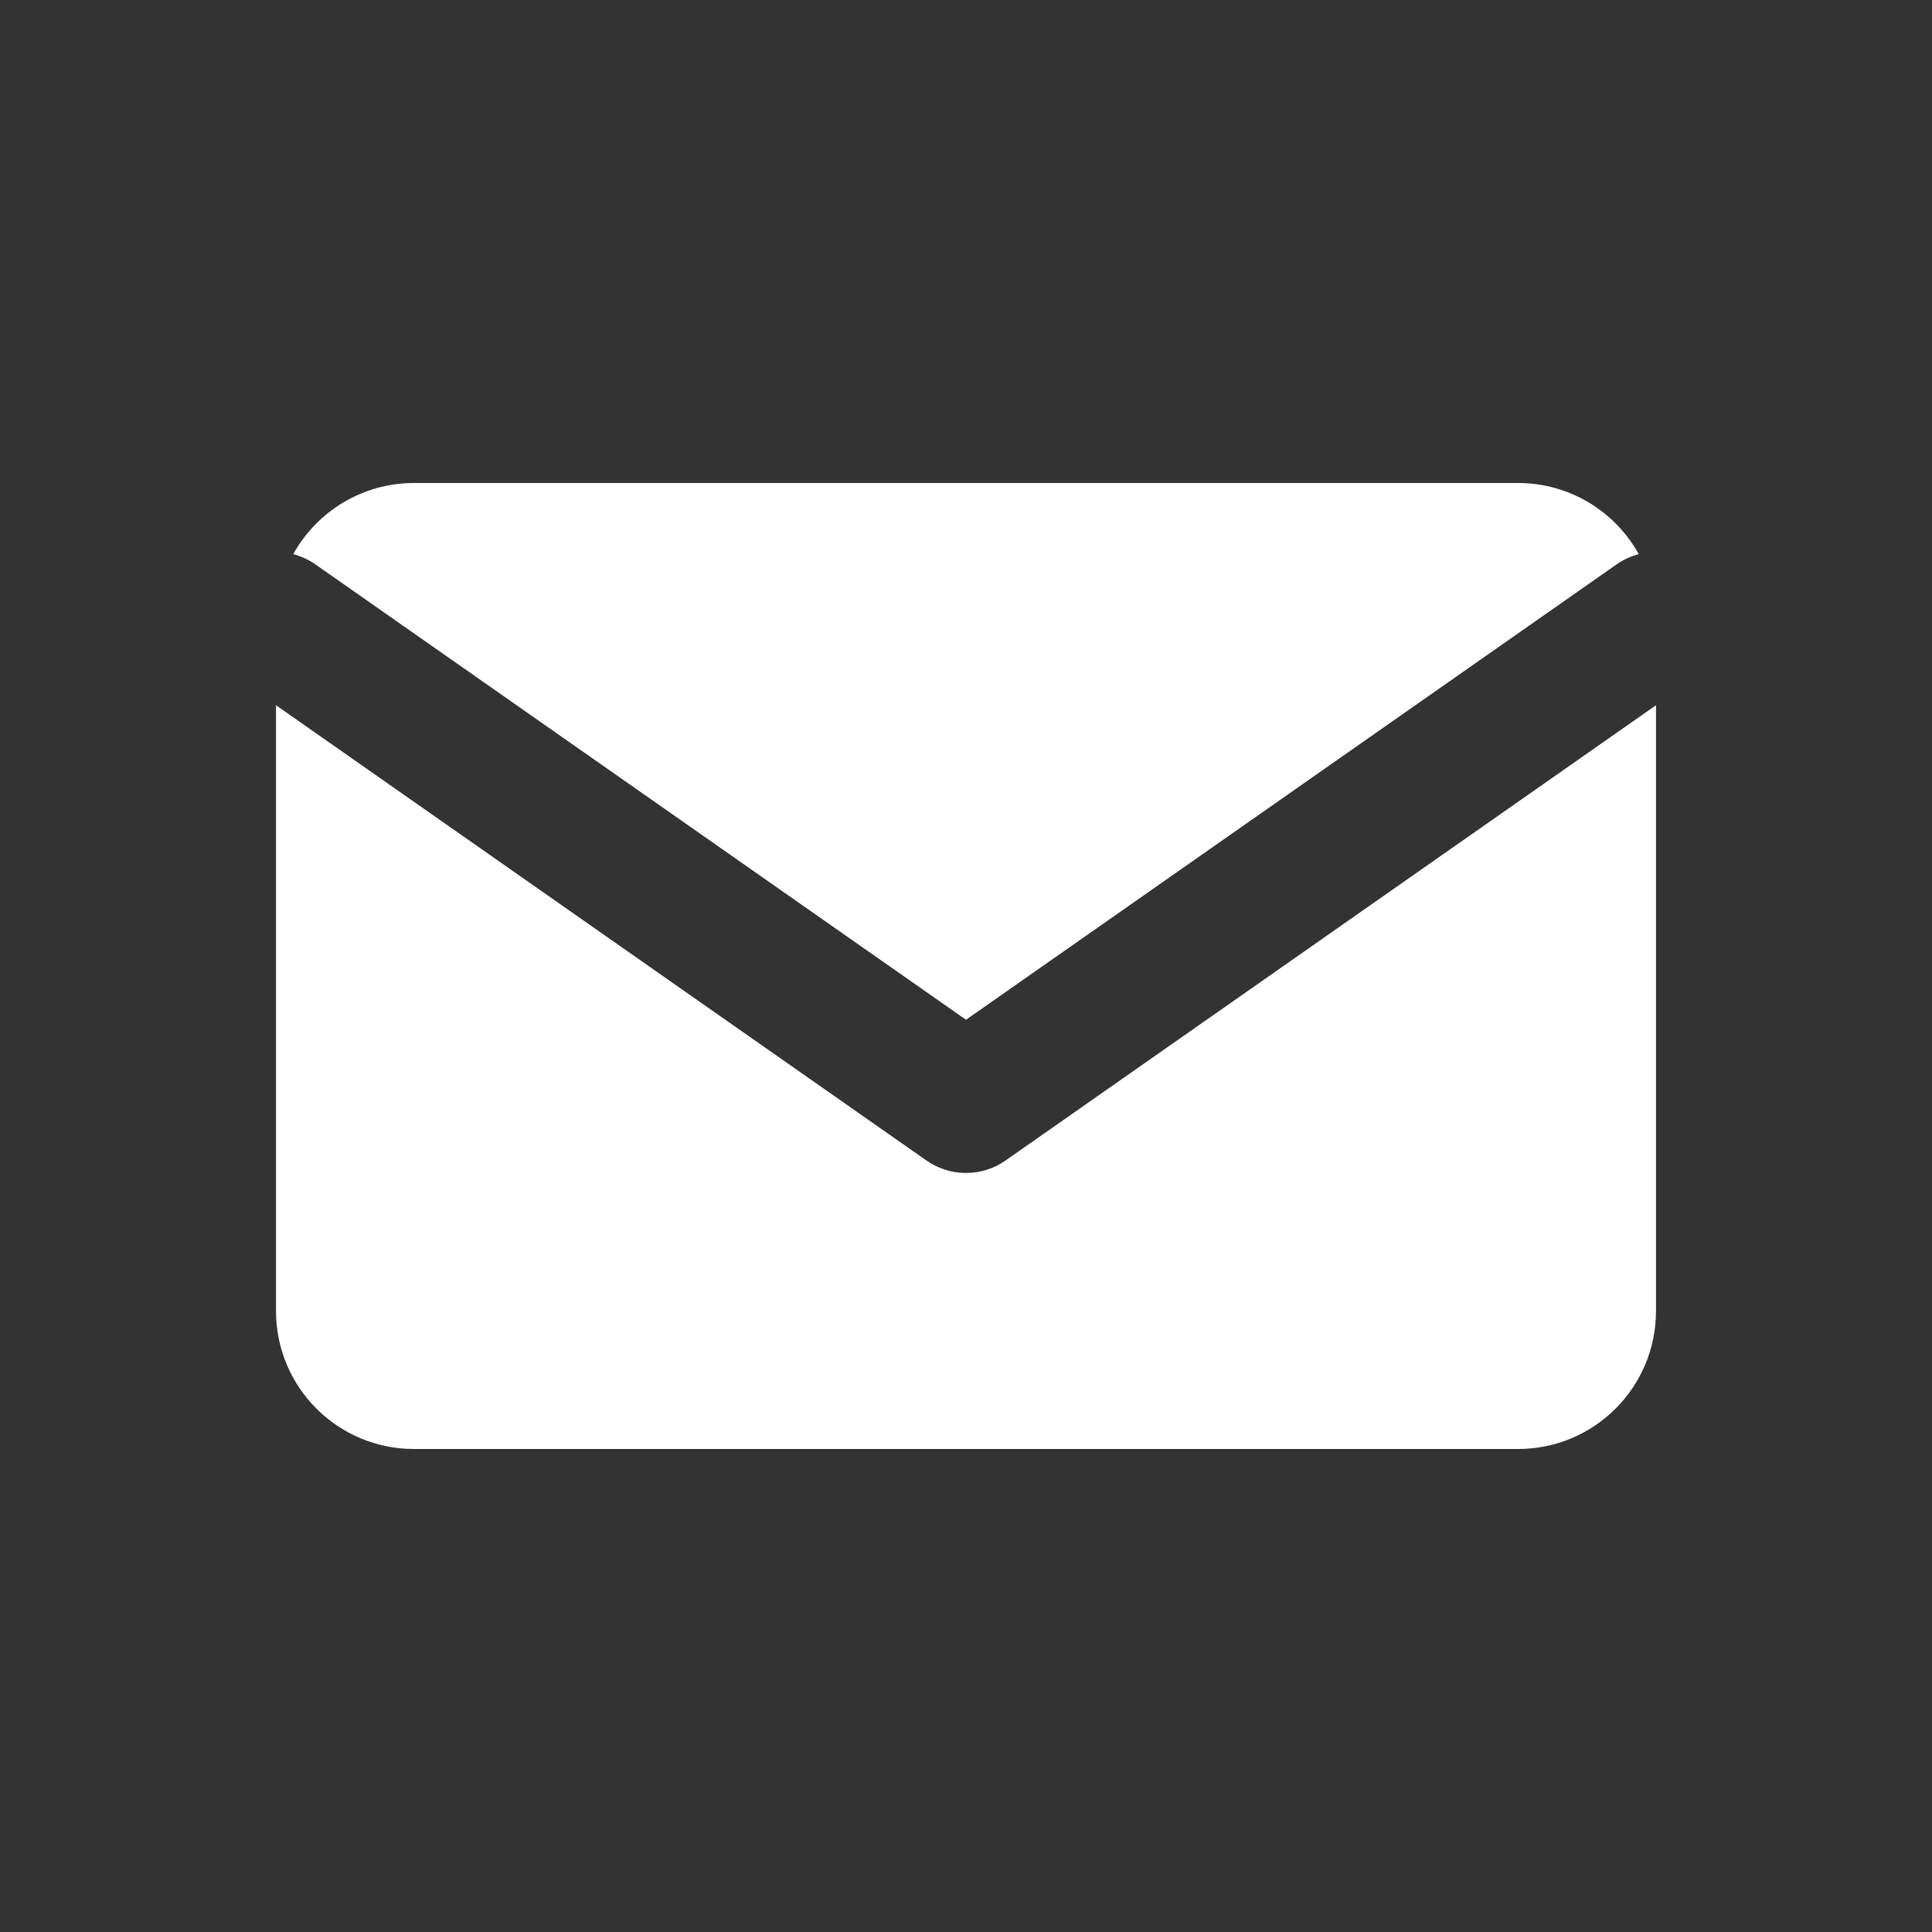 <svg width="28" height="28" viewBox="0 0 28 28" fill="none" xmlns="http://www.w3.org/2000/svg">
<rect x="0" y="0" width="28" height="28" fill="#333333" stroke="none"/>
<path fill-rule="evenodd" clip-rule="evenodd" d="M4.25 8.031C4.363 8.061 4.472 8.11 4.573 8.181L14 14.779L23.427 8.181C23.528 8.11 23.637 8.061 23.75 8.031C23.409 7.416 22.753 7 22 7H6C5.247 7 4.591 7.416 4.25 8.031ZM24 10.221L14.573 16.819C14.229 17.06 13.771 17.06 13.427 16.819L4 10.221V19C4 20.105 4.895 21 6 21H22C23.105 21 24 20.105 24 19V10.221Z" fill="white"/>
</svg>
